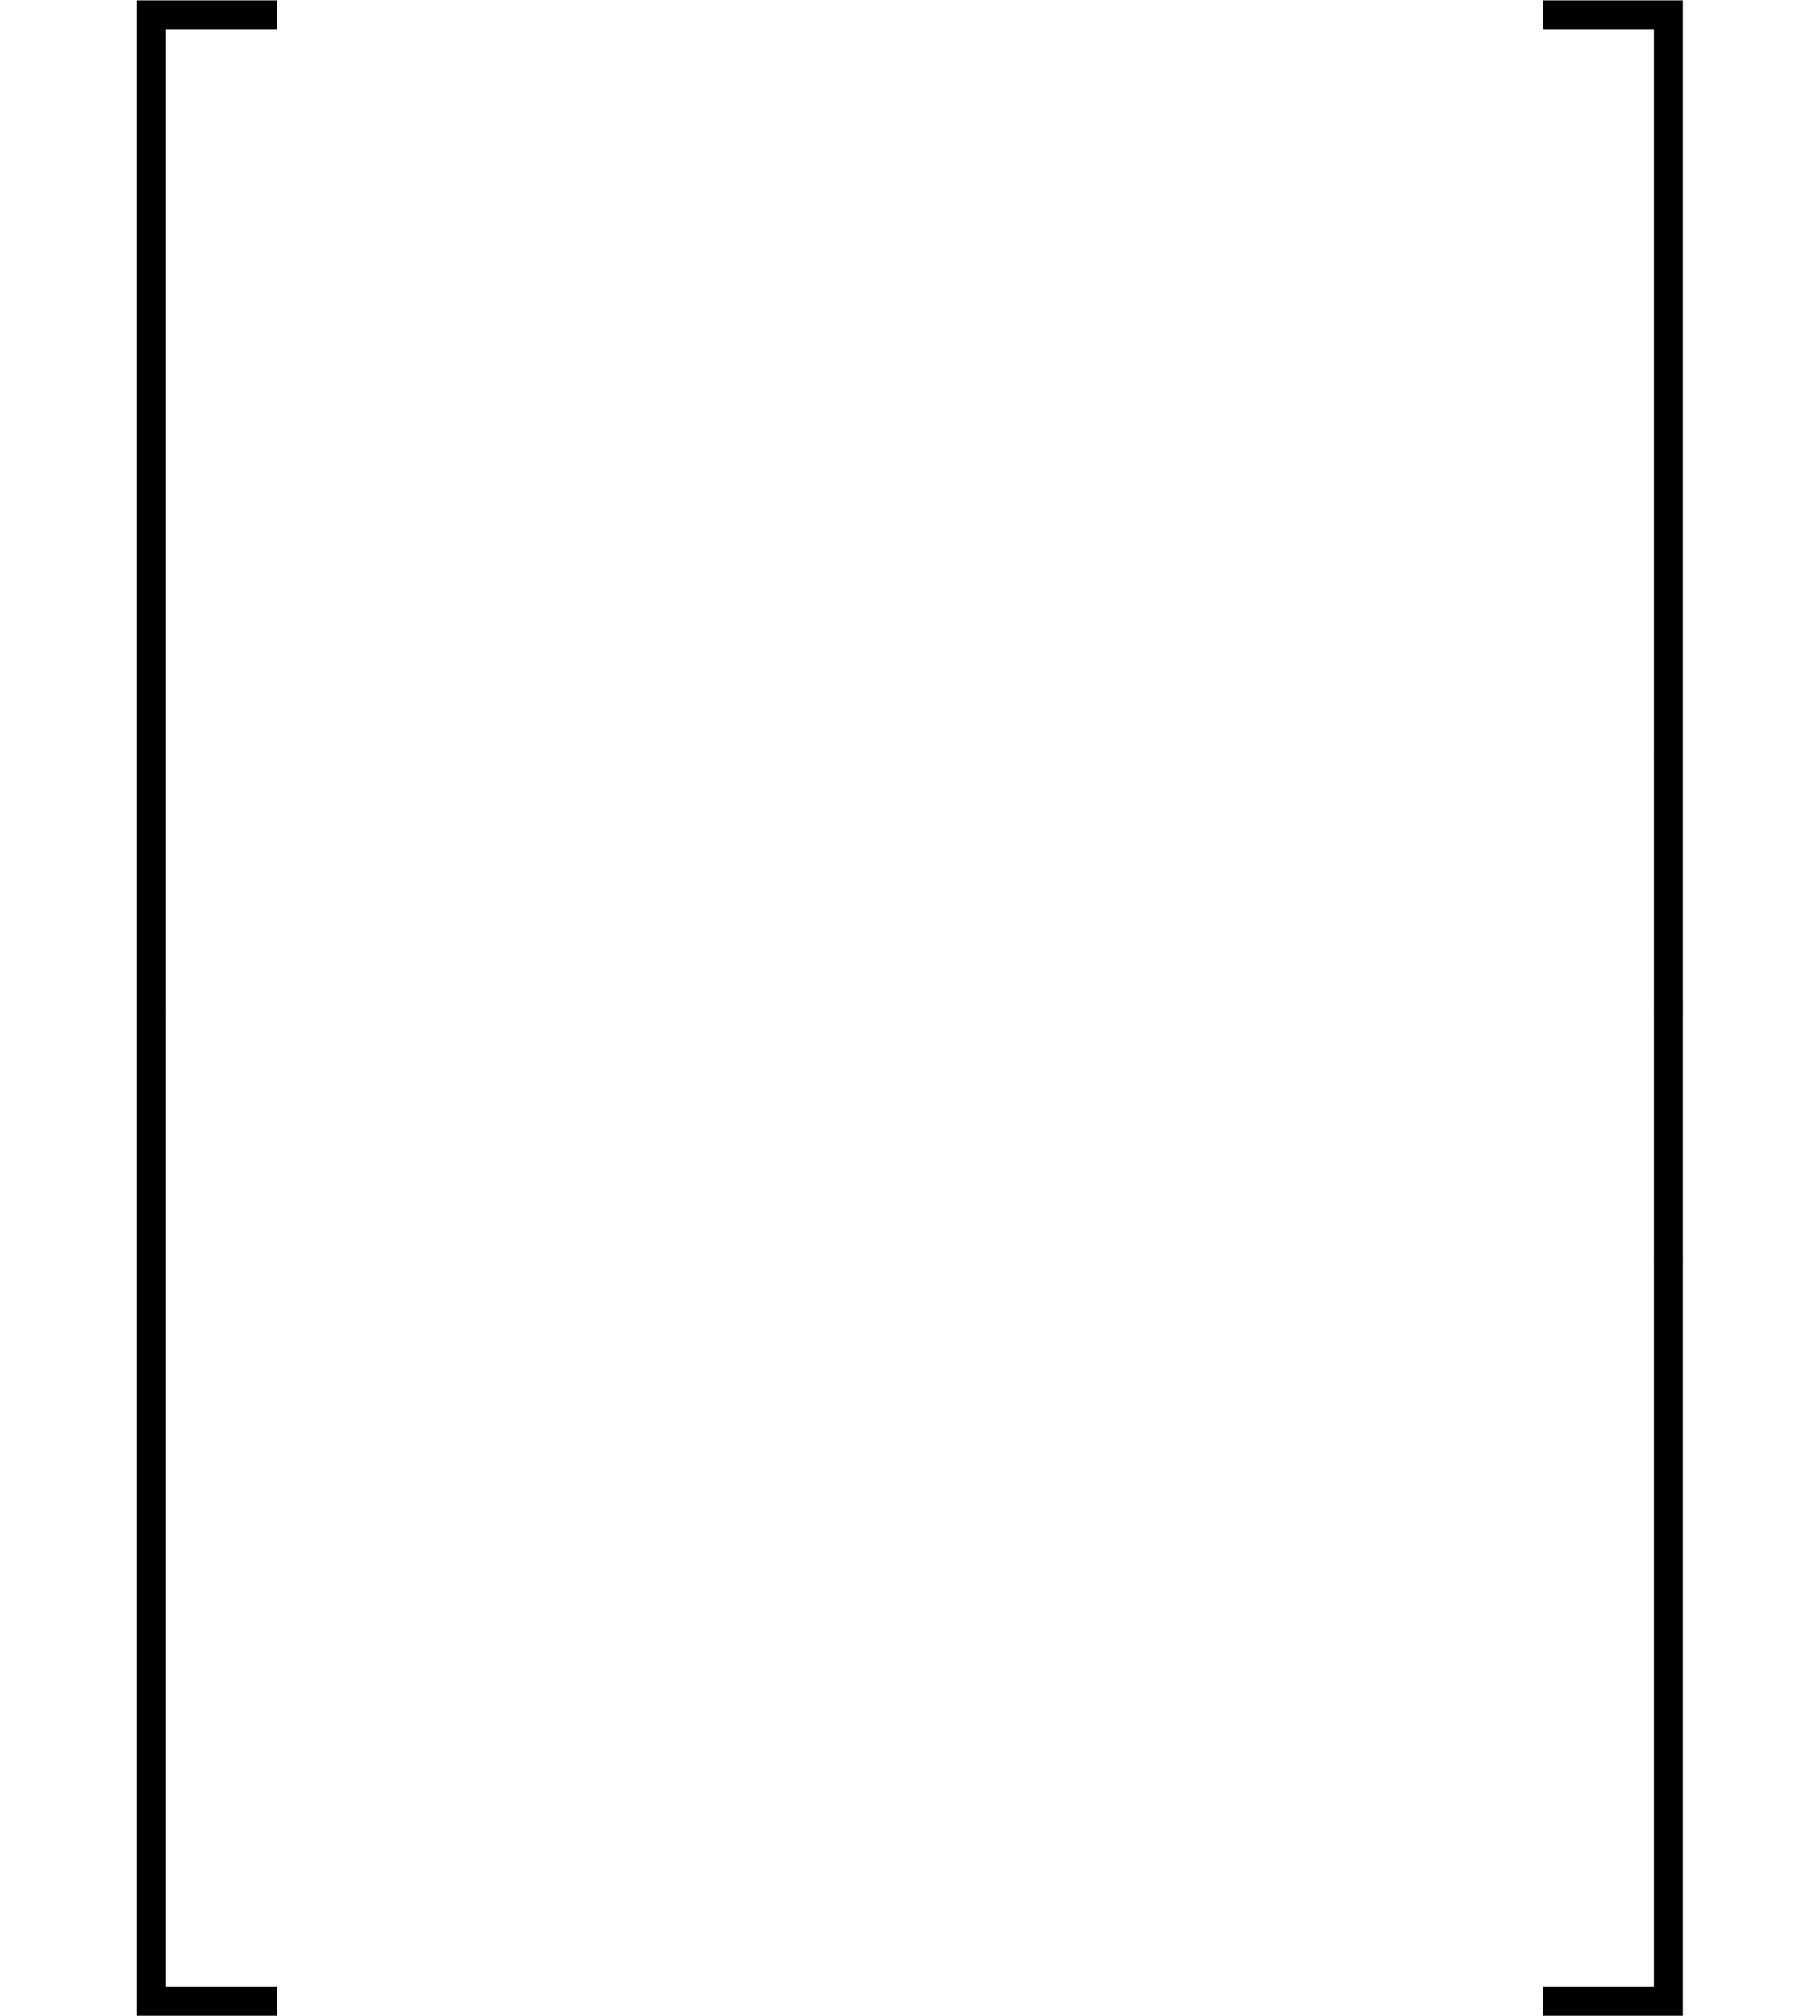 <?xml version='1.0' encoding='UTF-8'?>
<!-- This file was generated by dvisvgm 3.0.3 -->
<svg version='1.1' xmlns='http://www.w3.org/2000/svg' xmlns:xlink='http://www.w3.org/1999/xlink' width='43.171pt' height='47.821pt' viewBox='150.27 -26.401 43.171 47.821'>
<defs>
<path id='g0-50' d='M3.248 17.534H3.935V.299H6.565V-.389H3.248V17.534Z'/>
<path id='g0-51' d='M2.7 17.534H3.387V-.389H.07V.299H2.7V17.534Z'/>
<path id='g0-52' d='M3.248 17.524H6.565V16.837H3.935V-.399H3.248V17.524Z'/>
<path id='g0-53' d='M2.7 16.837H.07V17.524H3.387V-.399H2.7V16.837Z'/>
<path id='g0-54' d='M3.248 5.988H3.935V-.01H3.248V5.988Z'/>
<path id='g0-55' d='M2.7 5.988H3.387V-.01H2.7V5.988Z'/>
</defs>
<g id='page1'>
<use x='150.27' y='-26.003' xlink:href='#g0-50'/>
<use x='150.27' y='-8.468' xlink:href='#g0-54'/>
<use x='150.27' y='-2.491' xlink:href='#g0-54'/>
<use x='150.27' y='3.885' xlink:href='#g0-52'/>
<use x='186.8' y='-26.003' xlink:href='#g0-51'/>
<use x='186.8' y='-8.468' xlink:href='#g0-55'/>
<use x='186.8' y='-2.491' xlink:href='#g0-55'/>
<use x='186.8' y='3.885' xlink:href='#g0-53'/>
</g>
</svg>
